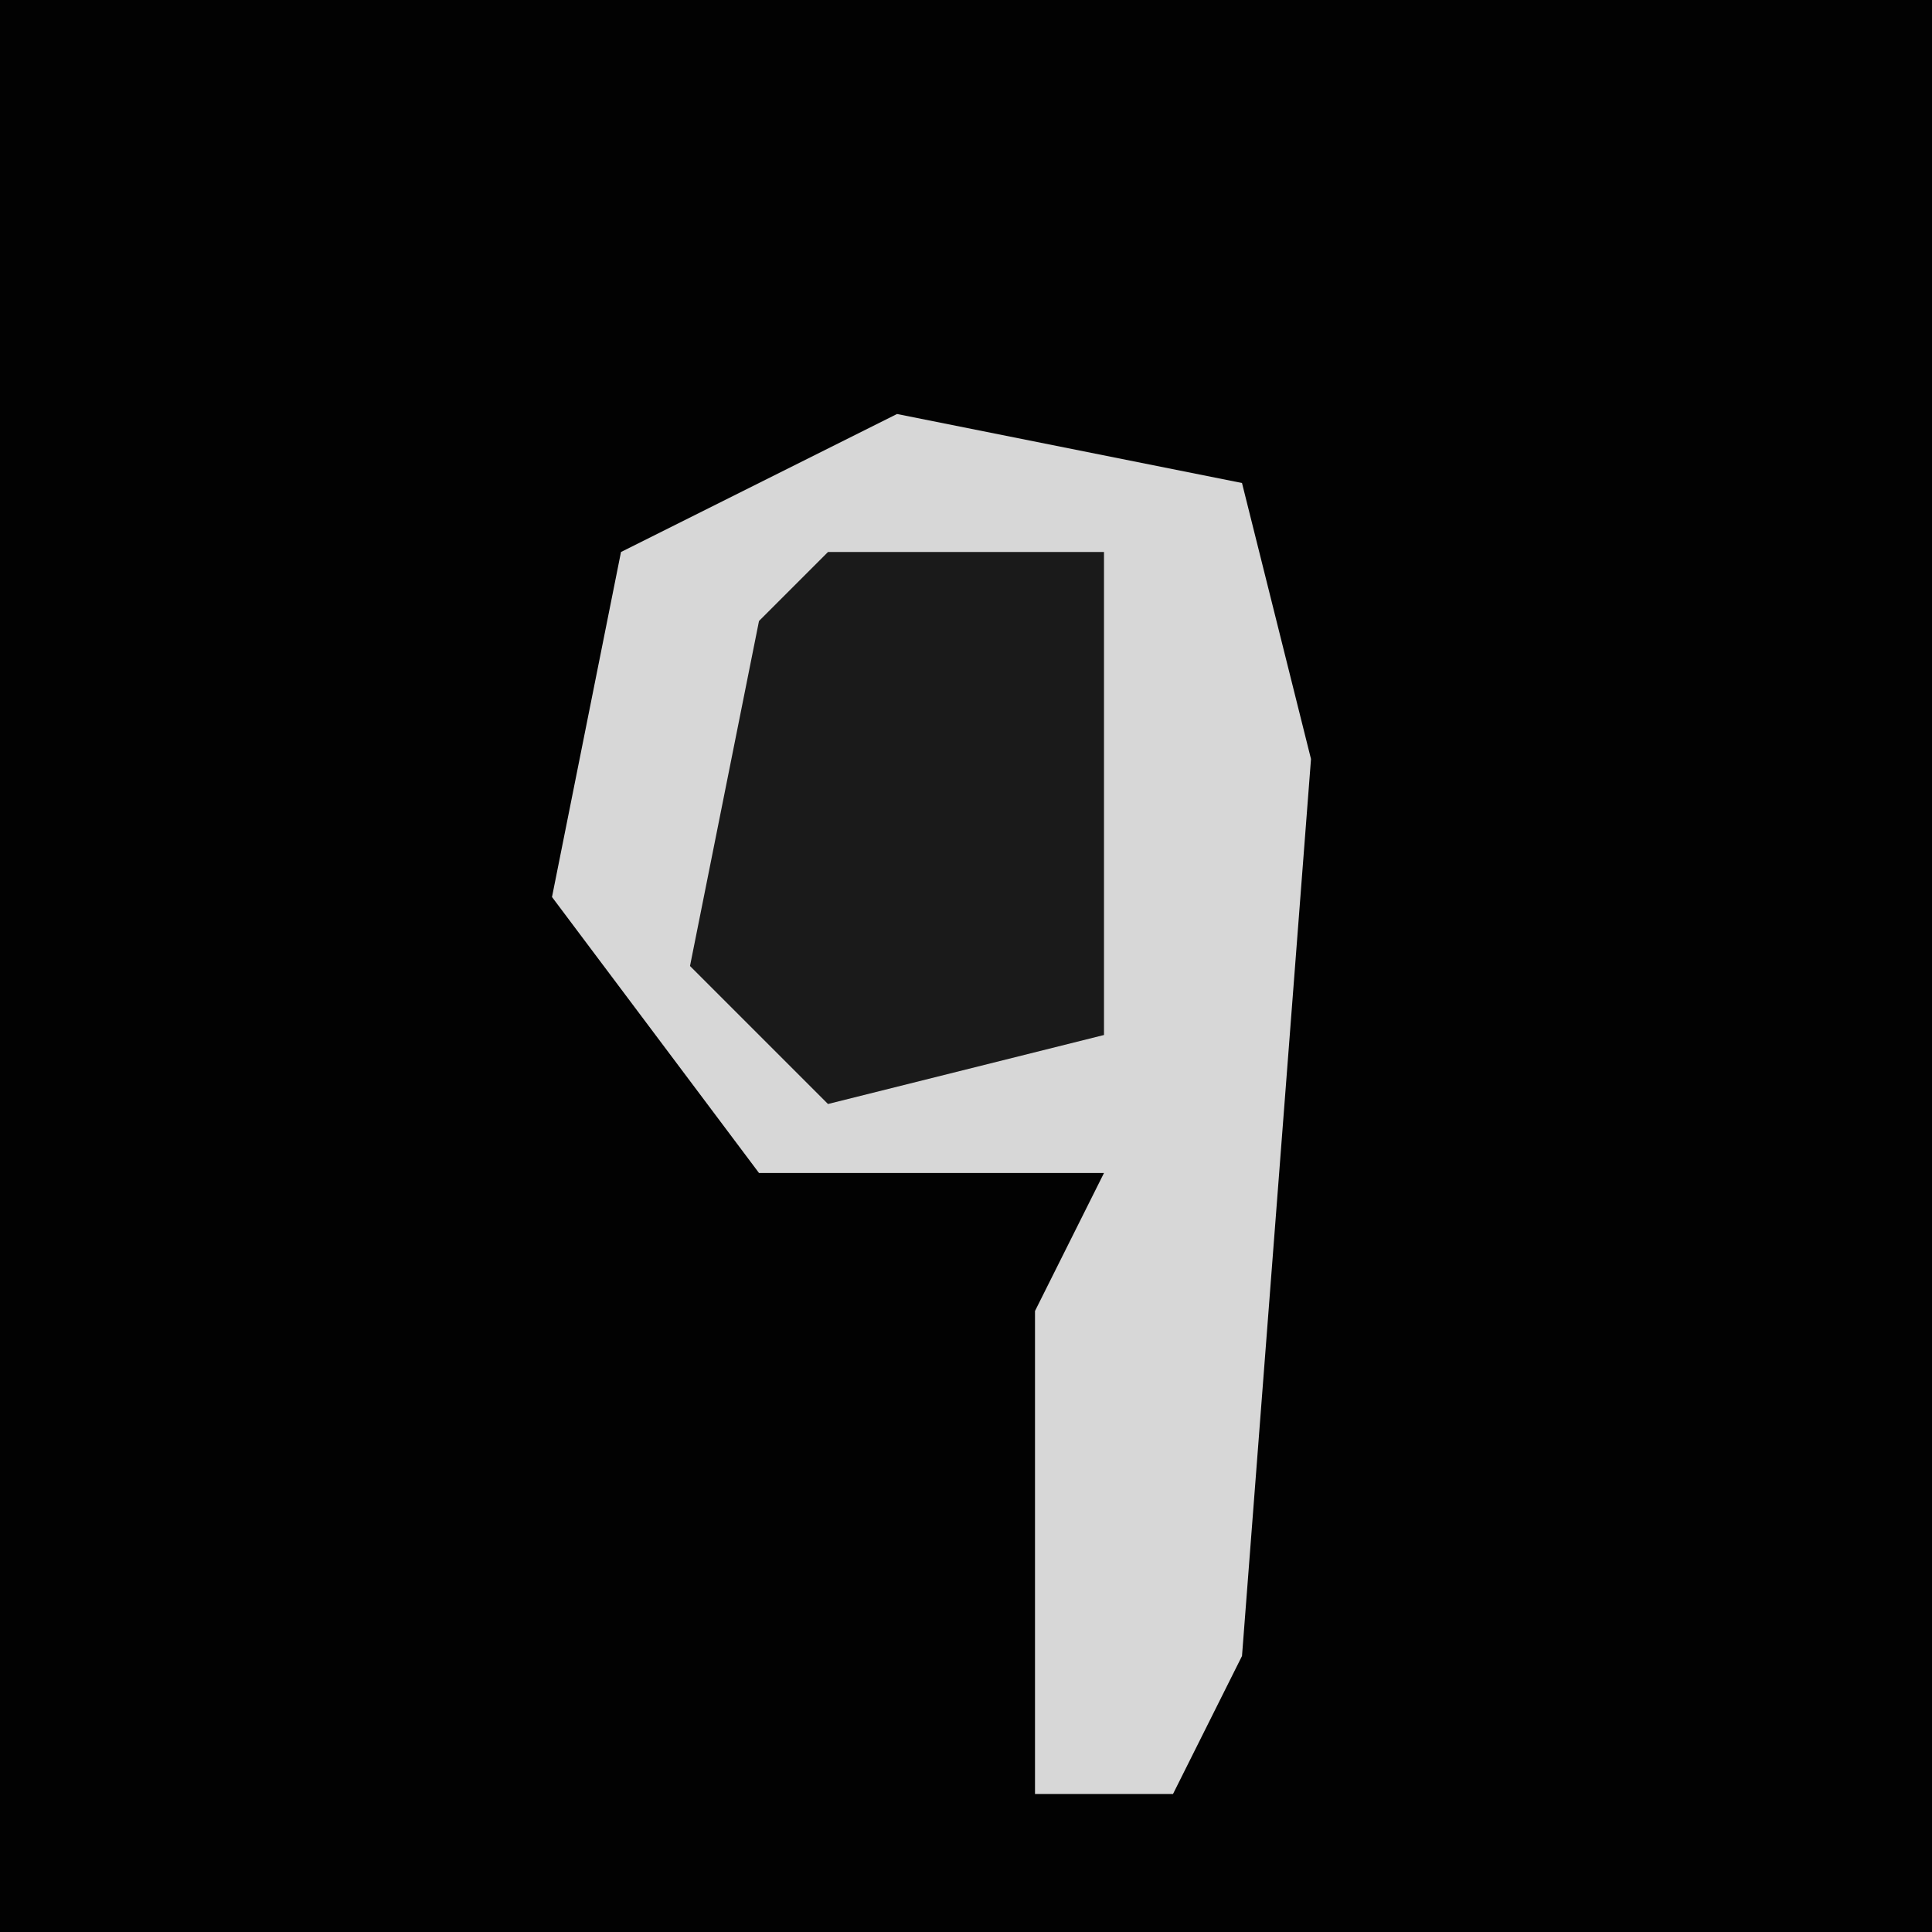 <?xml version="1.0" encoding="UTF-8"?>
<svg version="1.1" xmlns="http://www.w3.org/2000/svg" width="28" height="28">
<path d="M0,0 L28,0 L28,28 L0,28 Z " fill="#020202" transform="translate(0,0)"/>
<path d="M0,0 L5,1 L6,5 L5,18 L4,20 L2,20 L2,13 L3,11 L-2,11 L-5,7 L-4,2 Z " fill="#D7D7D7" transform="translate(13,6)"/>
<path d="M0,0 L4,0 L4,7 L0,8 L-2,6 L-1,1 Z " fill="#1A1A1A" transform="translate(12,8)"/>
</svg>
